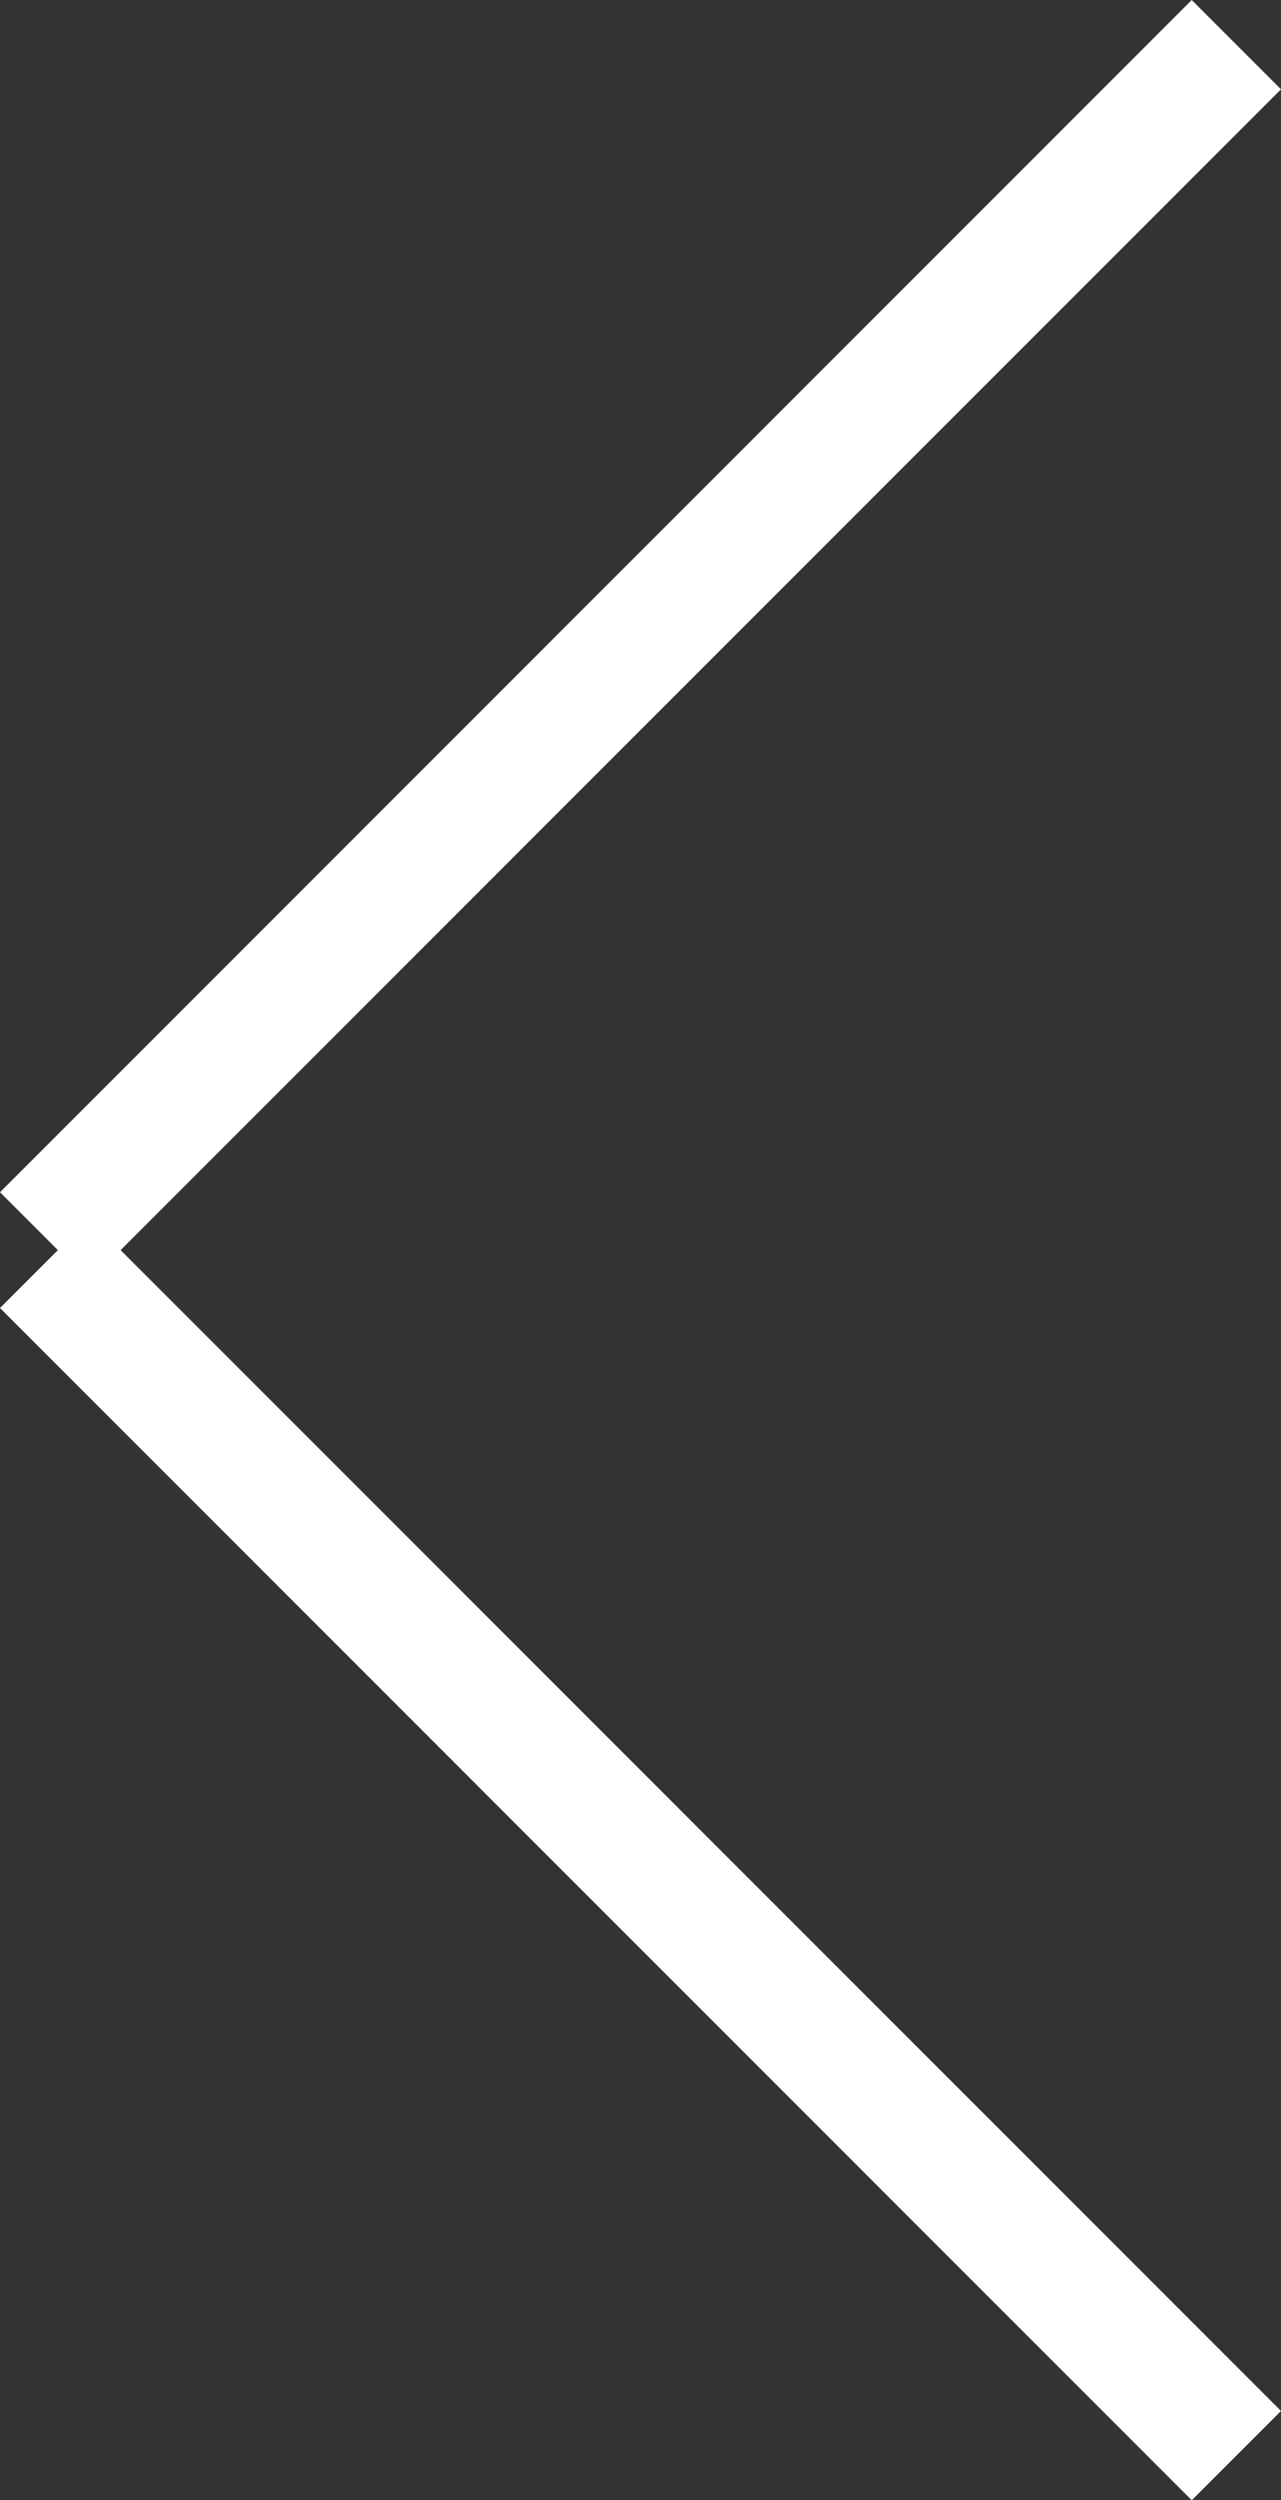 <svg xmlns="http://www.w3.org/2000/svg" width="30.449" height="59.405" viewBox="0 0 30.449 59.405">
  <rect x="0" y="0" width="30.449" height="59.405" fill="#333333" stroke="none"/>
  <g id="Group_3774" data-name="Group 3774" transform="translate(1.061 1.061)">
    <g id="Group_3773" data-name="Group 3773">
      <line id="Line_178" data-name="Line 178" x1="28.327" y2="28.327" fill="none" stroke="#fff" stroke-miterlimit="10" stroke-width="3"/>
      <line id="Line_179" data-name="Line 179" x2="28.327" y2="28.327" transform="translate(0 28.957)" fill="none" stroke="#fff" stroke-miterlimit="10" stroke-width="3"/>
    </g>
  </g>
</svg>
